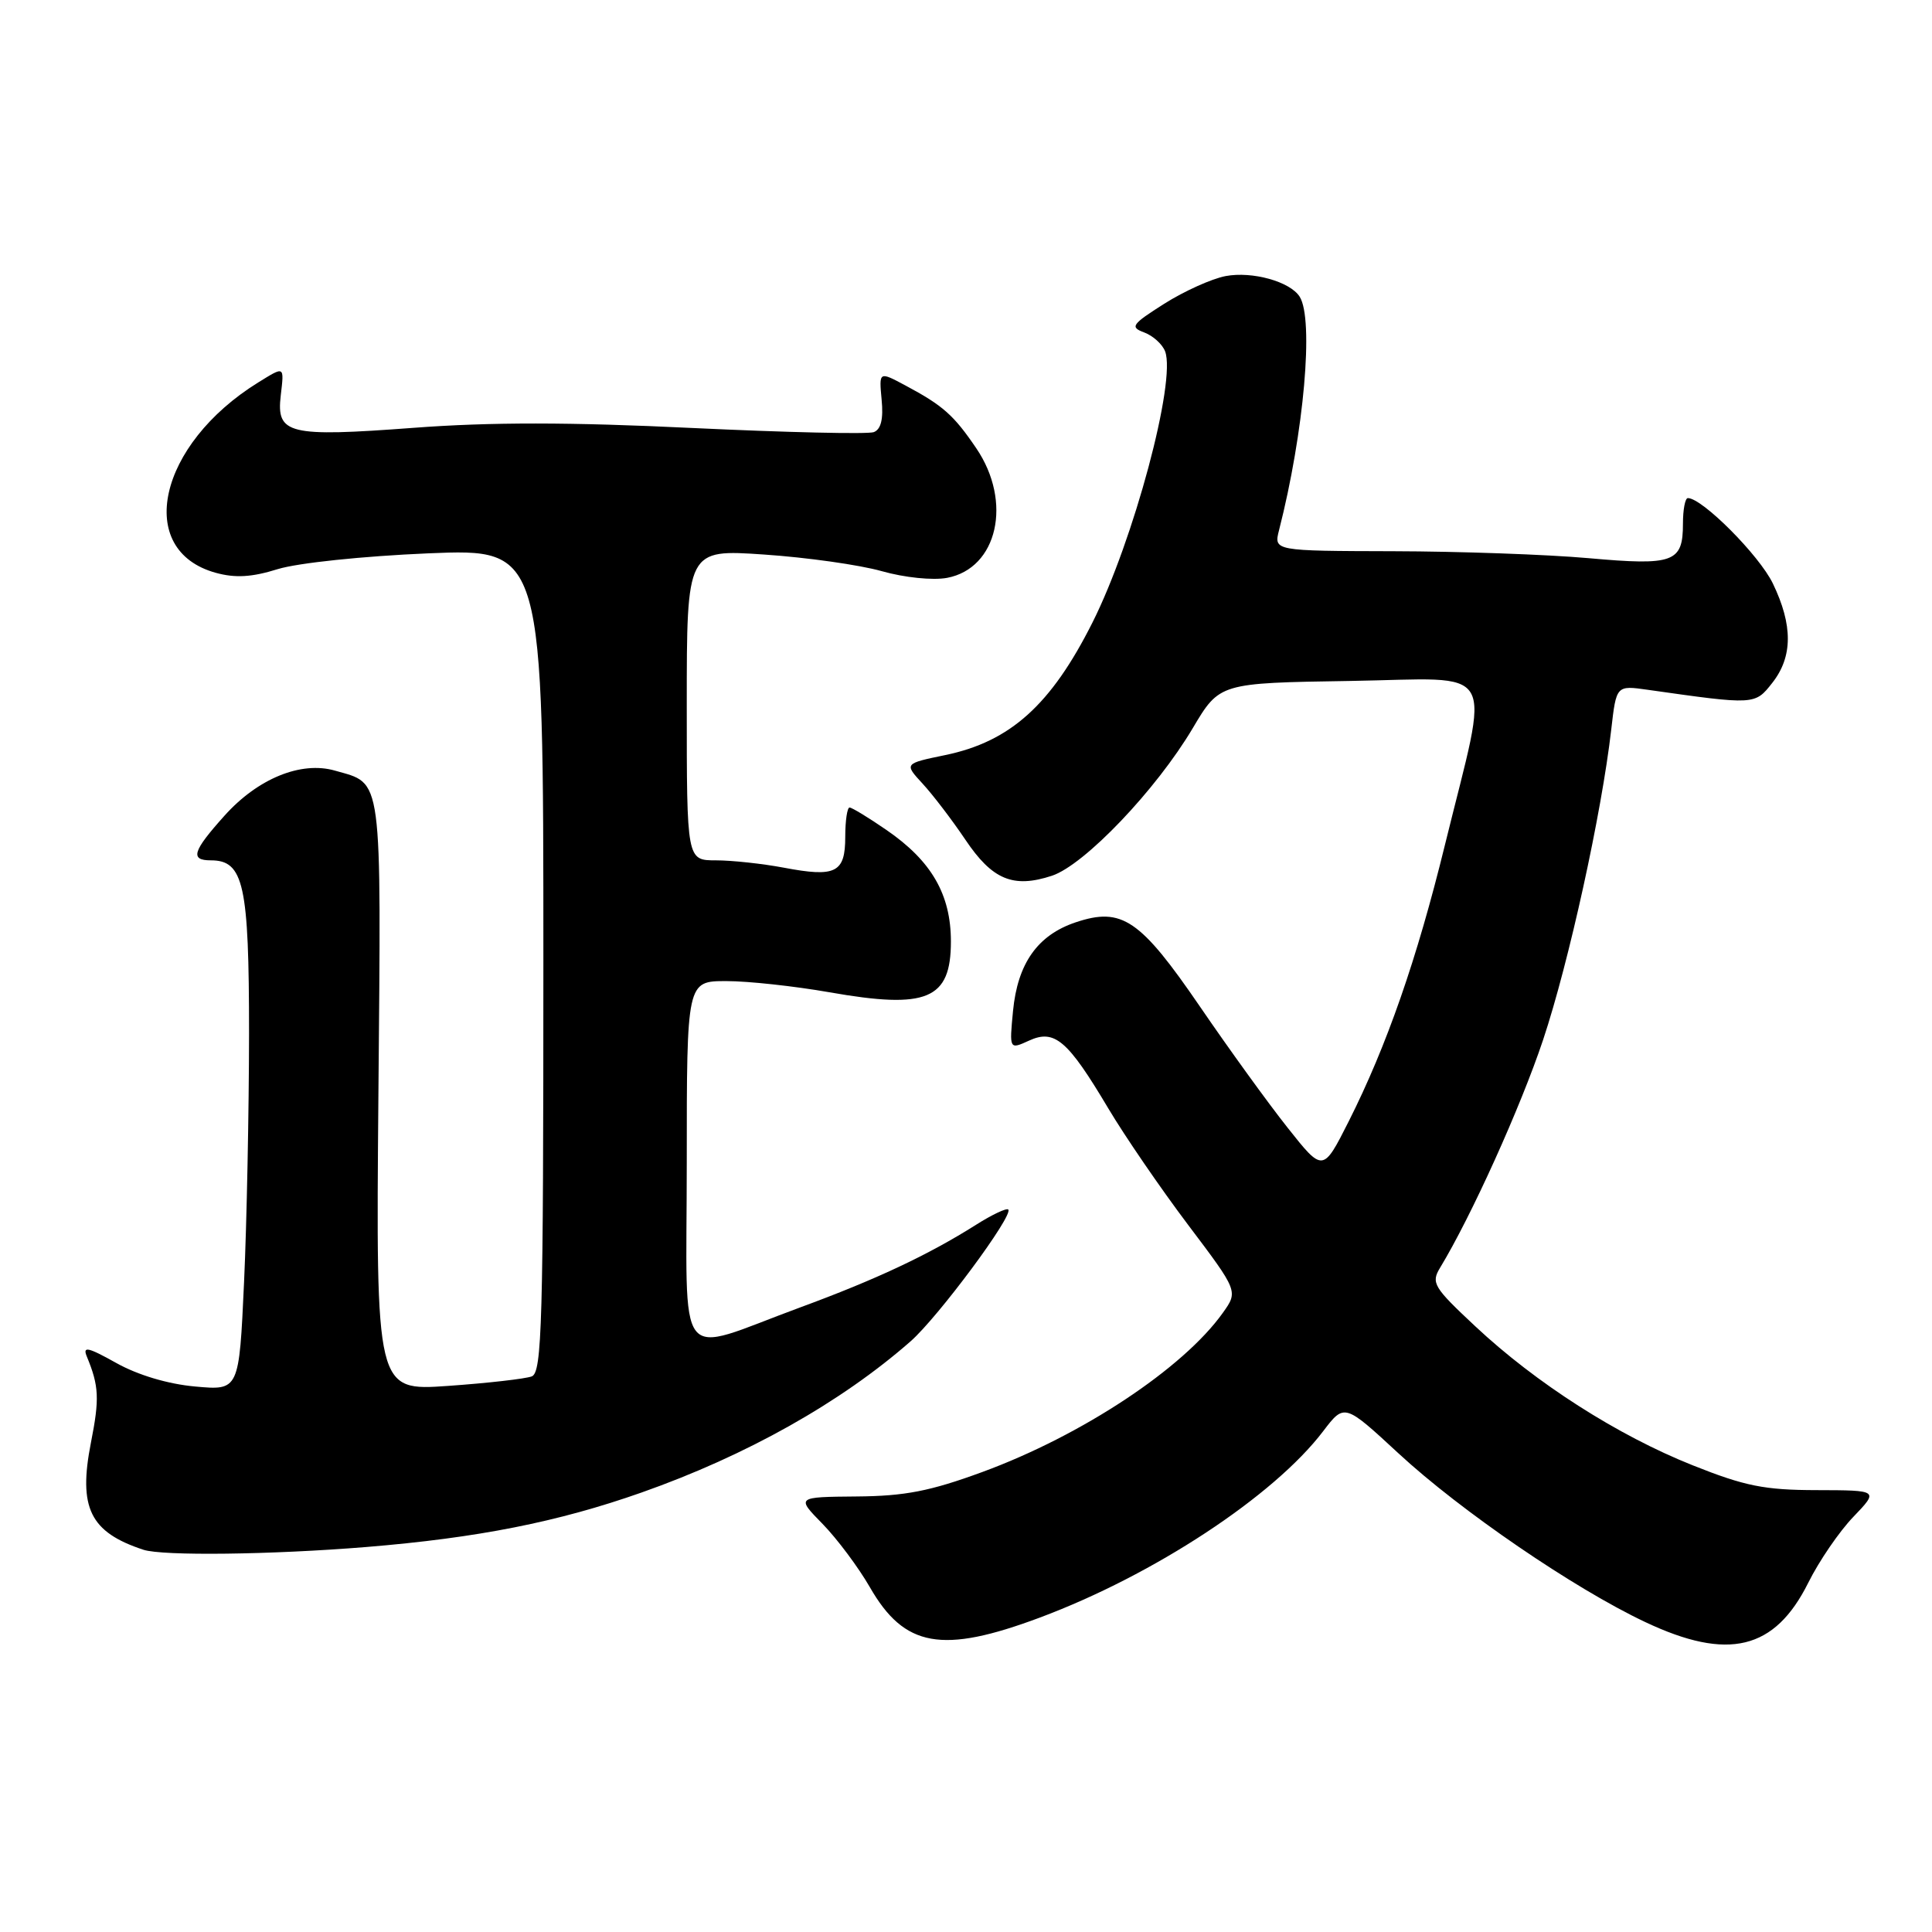 <?xml version="1.0" encoding="UTF-8" standalone="no"?>
<!DOCTYPE svg PUBLIC "-//W3C//DTD SVG 1.1//EN" "http://www.w3.org/Graphics/SVG/1.1/DTD/svg11.dtd" >
<svg xmlns="http://www.w3.org/2000/svg" xmlns:xlink="http://www.w3.org/1999/xlink" version="1.1" viewBox="0 0 256 256">
 <g >
 <path fill="currentColor"
d=" M 137.78 214.34 C 152.88 208.70 168.79 198.24 175.32 189.65 C 178.14 185.95 178.14 185.95 185.30 192.57 C 193.54 200.20 208.57 210.48 218.00 214.93 C 228.98 220.12 235.16 218.63 239.60 209.73 C 241.03 206.85 243.72 202.92 245.58 200.99 C 248.95 197.47 248.95 197.47 240.72 197.45 C 233.80 197.44 231.21 196.92 224.29 194.16 C 214.35 190.20 203.53 183.28 195.48 175.74 C 189.94 170.56 189.60 169.99 190.82 167.98 C 194.94 161.19 201.48 146.73 204.47 137.78 C 207.88 127.55 212.22 107.81 213.50 96.65 C 214.17 90.81 214.17 90.81 218.33 91.40 C 232.56 93.42 232.53 93.42 234.84 90.48 C 237.56 87.02 237.58 82.84 234.91 77.31 C 233.10 73.57 225.56 66.00 223.65 66.00 C 223.29 66.00 223.00 67.52 223.00 69.38 C 223.00 74.53 221.79 74.97 210.49 73.96 C 204.99 73.47 193.36 73.06 184.64 73.04 C 168.78 73.00 168.78 73.00 169.48 70.25 C 172.79 57.29 174.11 42.30 172.21 39.31 C 170.94 37.31 165.94 35.92 162.41 36.58 C 160.56 36.93 156.91 38.58 154.28 40.24 C 149.95 42.99 149.70 43.34 151.61 44.05 C 152.77 44.48 154.02 45.61 154.38 46.55 C 155.88 50.46 150.21 71.64 144.75 82.50 C 139.27 93.40 133.88 98.26 125.26 100.05 C 119.80 101.18 119.80 101.18 122.25 103.84 C 123.60 105.30 126.14 108.63 127.90 111.24 C 131.48 116.58 134.25 117.73 139.39 116.04 C 143.70 114.61 153.20 104.66 158.05 96.48 C 161.60 90.50 161.60 90.50 178.89 90.23 C 198.82 89.91 197.45 87.54 191.45 112.00 C 187.74 127.12 183.76 138.56 178.71 148.59 C 175.30 155.34 175.30 155.34 170.61 149.42 C 168.03 146.17 162.81 138.95 159.01 133.39 C 151.08 121.80 148.66 120.16 142.54 122.21 C 137.49 123.90 134.84 127.65 134.23 133.96 C 133.74 139.08 133.74 139.08 136.37 137.88 C 139.74 136.34 141.48 137.83 146.85 146.86 C 149.02 150.51 153.78 157.46 157.43 162.30 C 164.07 171.10 164.07 171.10 162.03 173.96 C 156.79 181.32 143.35 190.21 130.16 195.05 C 123.24 197.59 119.90 198.24 113.50 198.29 C 105.50 198.36 105.50 198.36 109.00 201.93 C 110.92 203.90 113.74 207.67 115.26 210.31 C 119.84 218.29 124.83 219.18 137.78 214.34 Z  M 48.50 204.99 C 63.30 203.78 73.93 201.67 85.00 197.77 C 98.91 192.87 111.44 185.82 120.66 177.73 C 124.33 174.50 134.34 161.00 133.60 160.27 C 133.37 160.04 131.45 160.95 129.33 162.29 C 123.00 166.29 116.06 169.55 106.00 173.25 C 89.21 179.43 91.00 181.72 91.00 154.02 C 91.00 130.00 91.00 130.00 96.25 130.00 C 99.14 130.00 105.28 130.67 109.90 131.48 C 122.85 133.76 126.00 132.44 126.00 124.75 C 126.00 118.53 123.43 114.08 117.48 109.99 C 115.09 108.34 112.88 107.00 112.57 107.00 C 112.26 107.00 112.00 108.75 112.00 110.89 C 112.00 115.65 110.74 116.28 103.85 114.97 C 101.03 114.44 96.99 114.00 94.86 114.00 C 91.00 114.00 91.00 114.00 91.00 93.39 C 91.00 72.78 91.00 72.78 101.25 73.48 C 106.89 73.86 113.90 74.85 116.83 75.68 C 119.87 76.54 123.60 76.92 125.49 76.57 C 132.19 75.31 134.18 66.50 129.37 59.41 C 126.38 55.00 124.94 53.73 119.98 51.08 C 116.47 49.20 116.47 49.20 116.82 52.96 C 117.07 55.52 116.74 56.89 115.78 57.26 C 115.00 57.55 104.18 57.30 91.72 56.71 C 75.54 55.93 65.00 55.92 54.79 56.69 C 38.20 57.93 36.60 57.54 37.20 52.41 C 37.66 48.45 37.74 48.50 34.21 50.68 C 20.93 58.91 17.80 72.92 28.59 75.90 C 31.18 76.61 33.35 76.49 36.81 75.41 C 39.48 74.59 48.08 73.69 56.75 73.32 C 72.00 72.69 72.00 72.69 72.00 127.24 C 72.00 175.37 71.82 181.86 70.46 182.38 C 69.62 182.70 64.63 183.27 59.37 183.64 C 49.81 184.31 49.81 184.31 50.14 145.18 C 50.51 102.15 50.75 103.93 44.38 102.11 C 39.89 100.82 34.16 103.16 29.75 108.08 C 25.51 112.80 25.15 114.00 27.94 114.00 C 32.30 114.00 33.00 117.21 33.00 136.97 C 32.99 147.16 32.70 161.97 32.34 169.87 C 31.68 184.25 31.68 184.25 25.86 183.72 C 22.27 183.40 18.26 182.20 15.42 180.61 C 11.63 178.49 10.92 178.34 11.51 179.76 C 13.12 183.66 13.20 185.33 12.05 191.15 C 10.35 199.80 11.92 203.02 19.00 205.35 C 21.56 206.19 35.94 206.01 48.50 204.99 Z "/>
</g>
</svg>